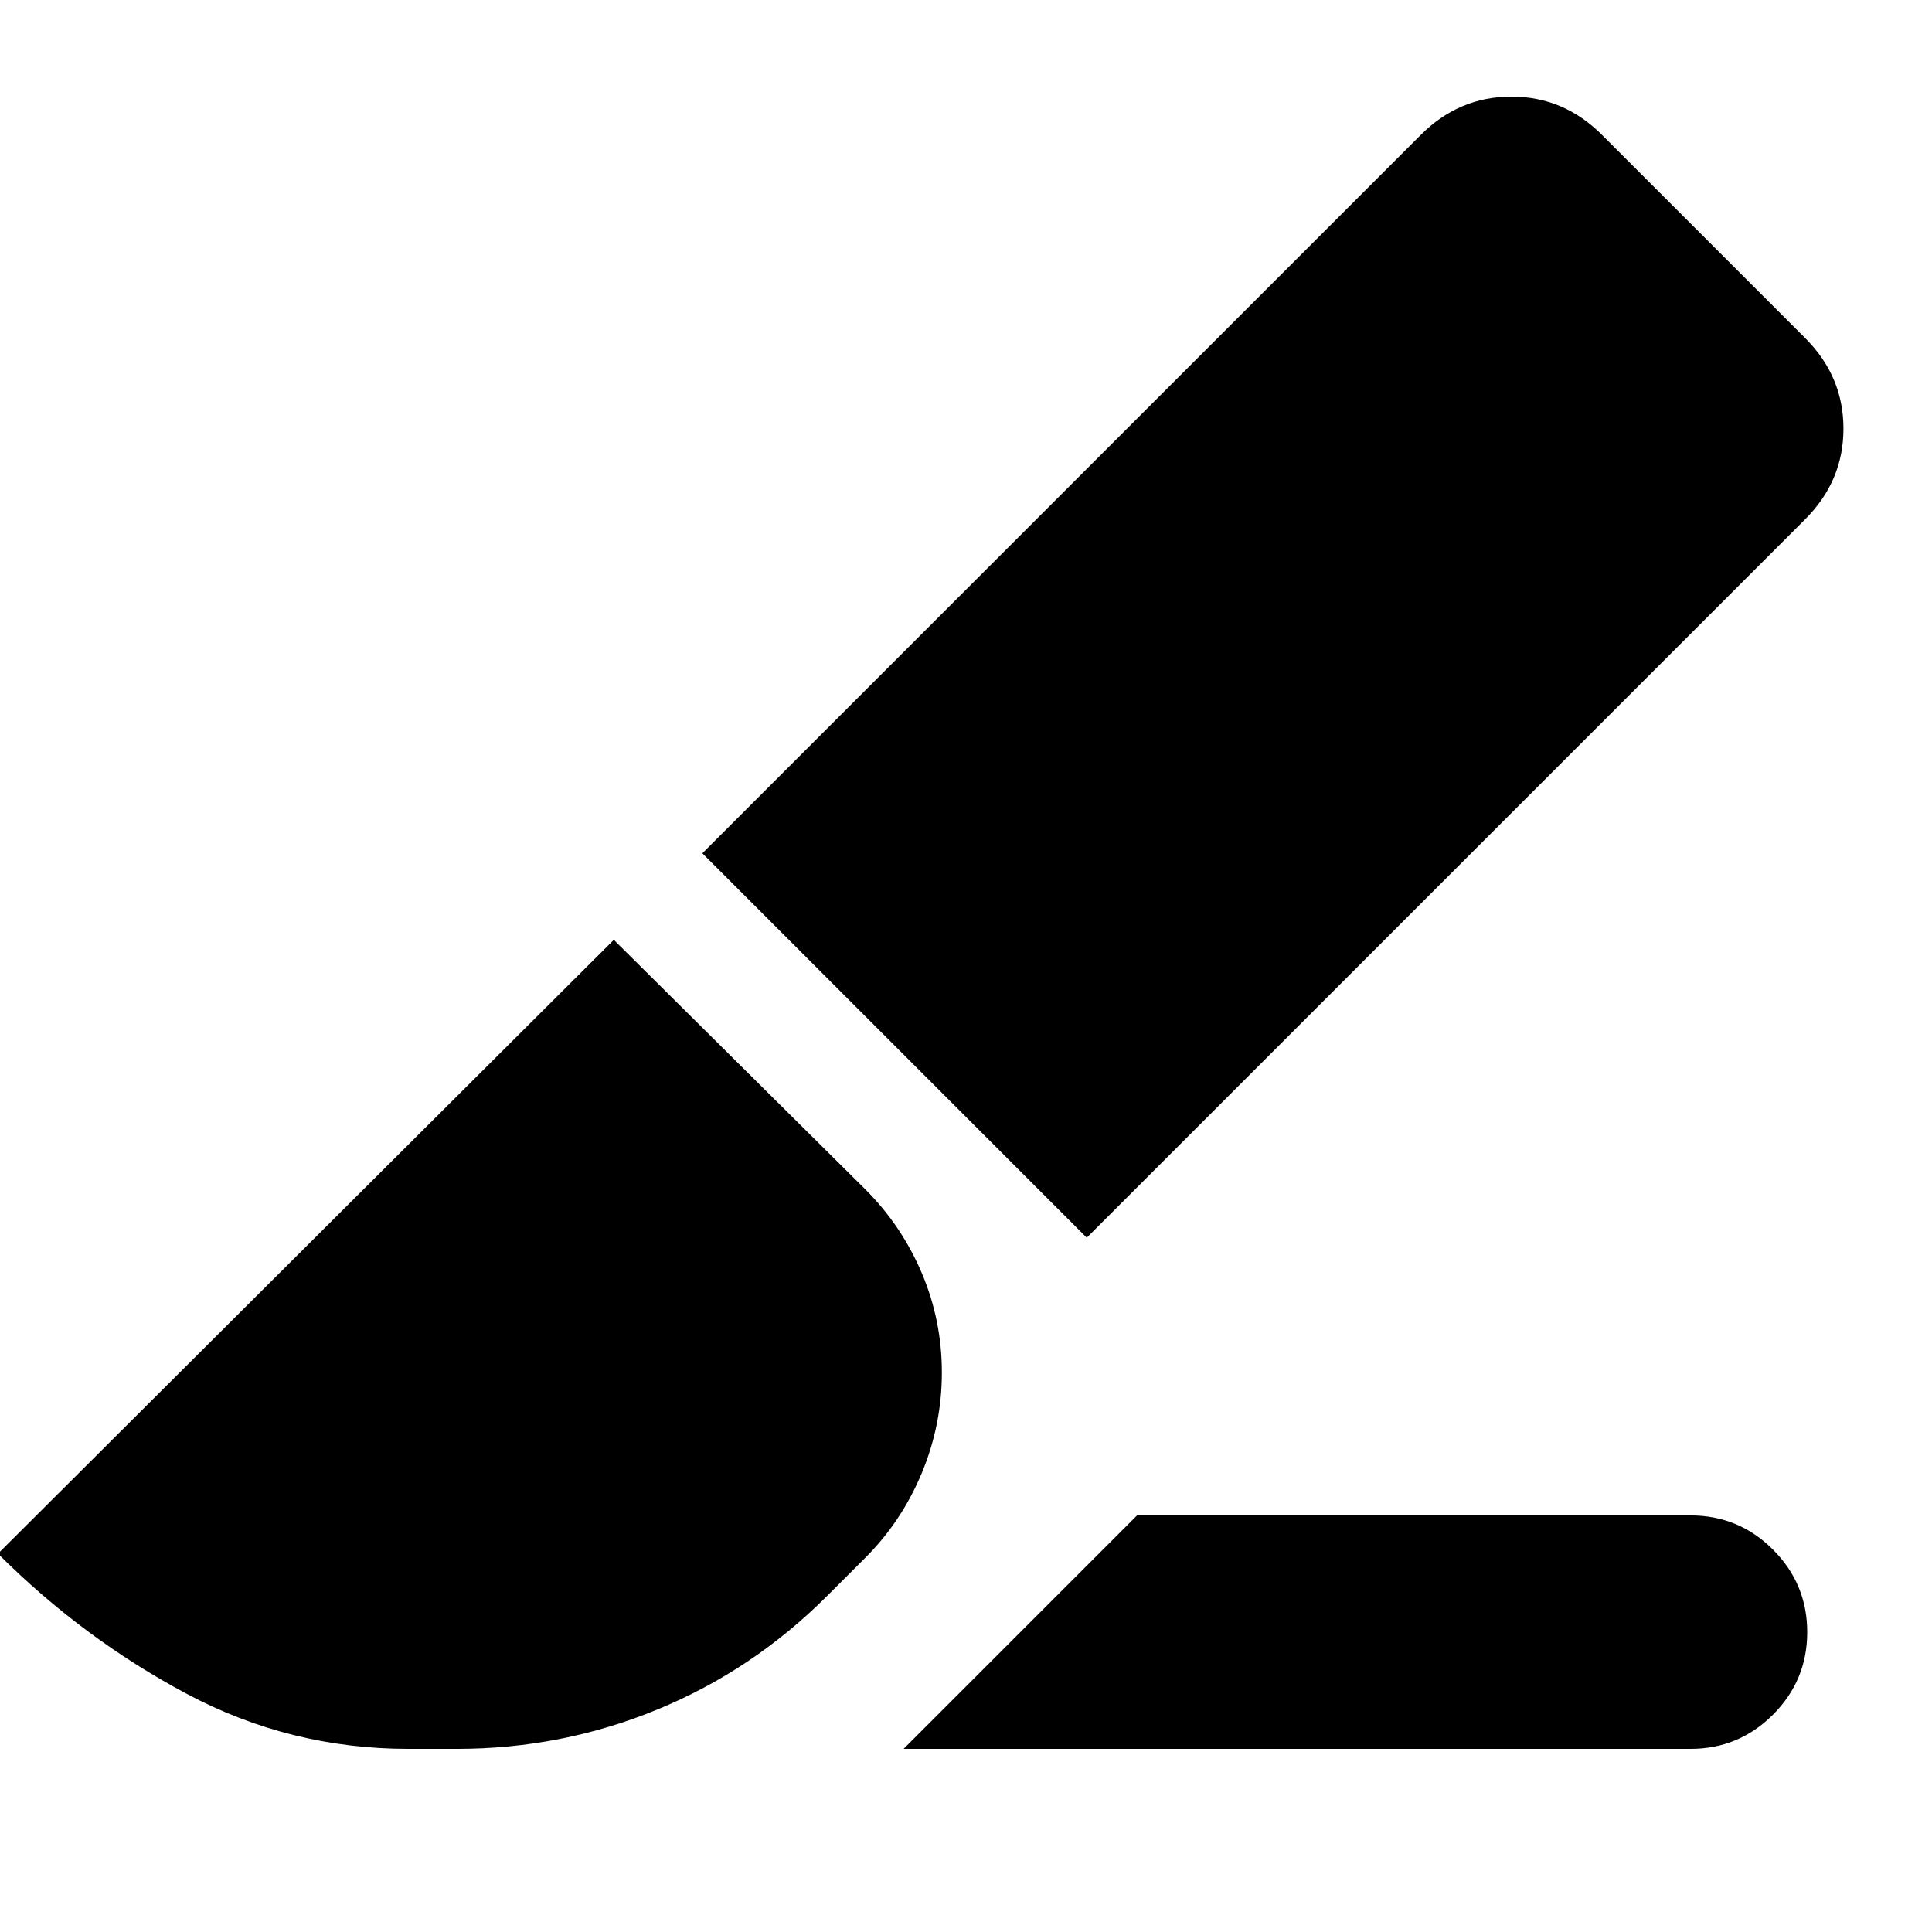 <svg xmlns="http://www.w3.org/2000/svg" height="24" viewBox="0 96 960 960" width="24"><path d="m449 965 116-116h275q24 0 41 17t17 41q0 24-17 41t-41 17H449Zm91-254L349 520l357-357q19-19 45-19t45 19l101 101q19 19 19 45t-19 45L540 711ZM203 965q-59 0-110.5-27.5T-1 868l306-305 125 124q18 18 28 41.5t10 49.5q0 26-10 50t-28 42l-19 19q-37 37-84.5 56.5T227 965h-24Z"/></svg>